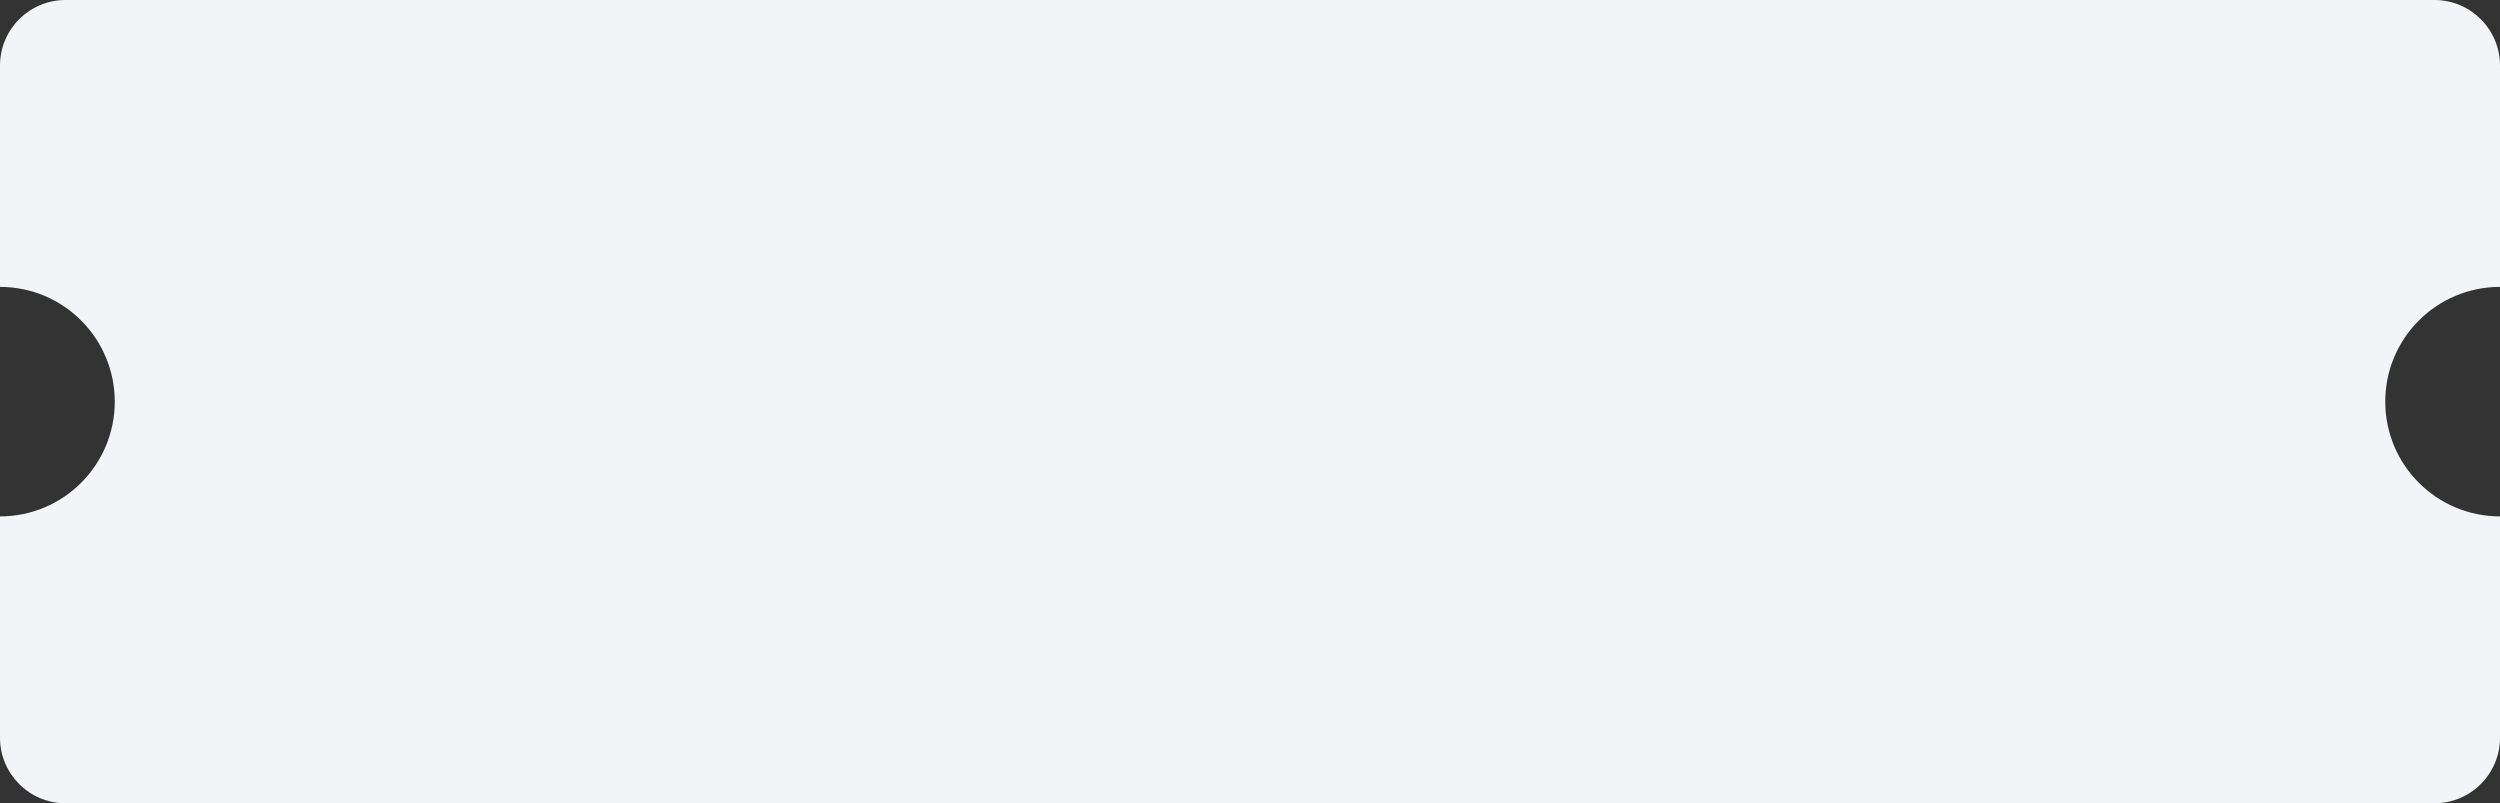 <svg width="305" height="98" viewBox="0 0 305 98" fill="none" xmlns="http://www.w3.org/2000/svg">
<rect x="0" y="0" width="305" height="98" fill="#333333" stroke="none"/>
<path fill-rule="evenodd" clip-rule="evenodd" d="M0 8C0 3.582 3.582 0 8 0H297C301.418 0 305 3.582 305 8V35C297.268 35 291 41.268 291 49C291 56.732 297.268 63 305 63V90C305 94.418 301.418 98 297 98H8C3.582 98 0 94.418 0 90V63C7.732 63 14 56.732 14 49C14 41.268 7.732 35 0 35V8Z" fill="#F2F4F7"/>
</svg>
